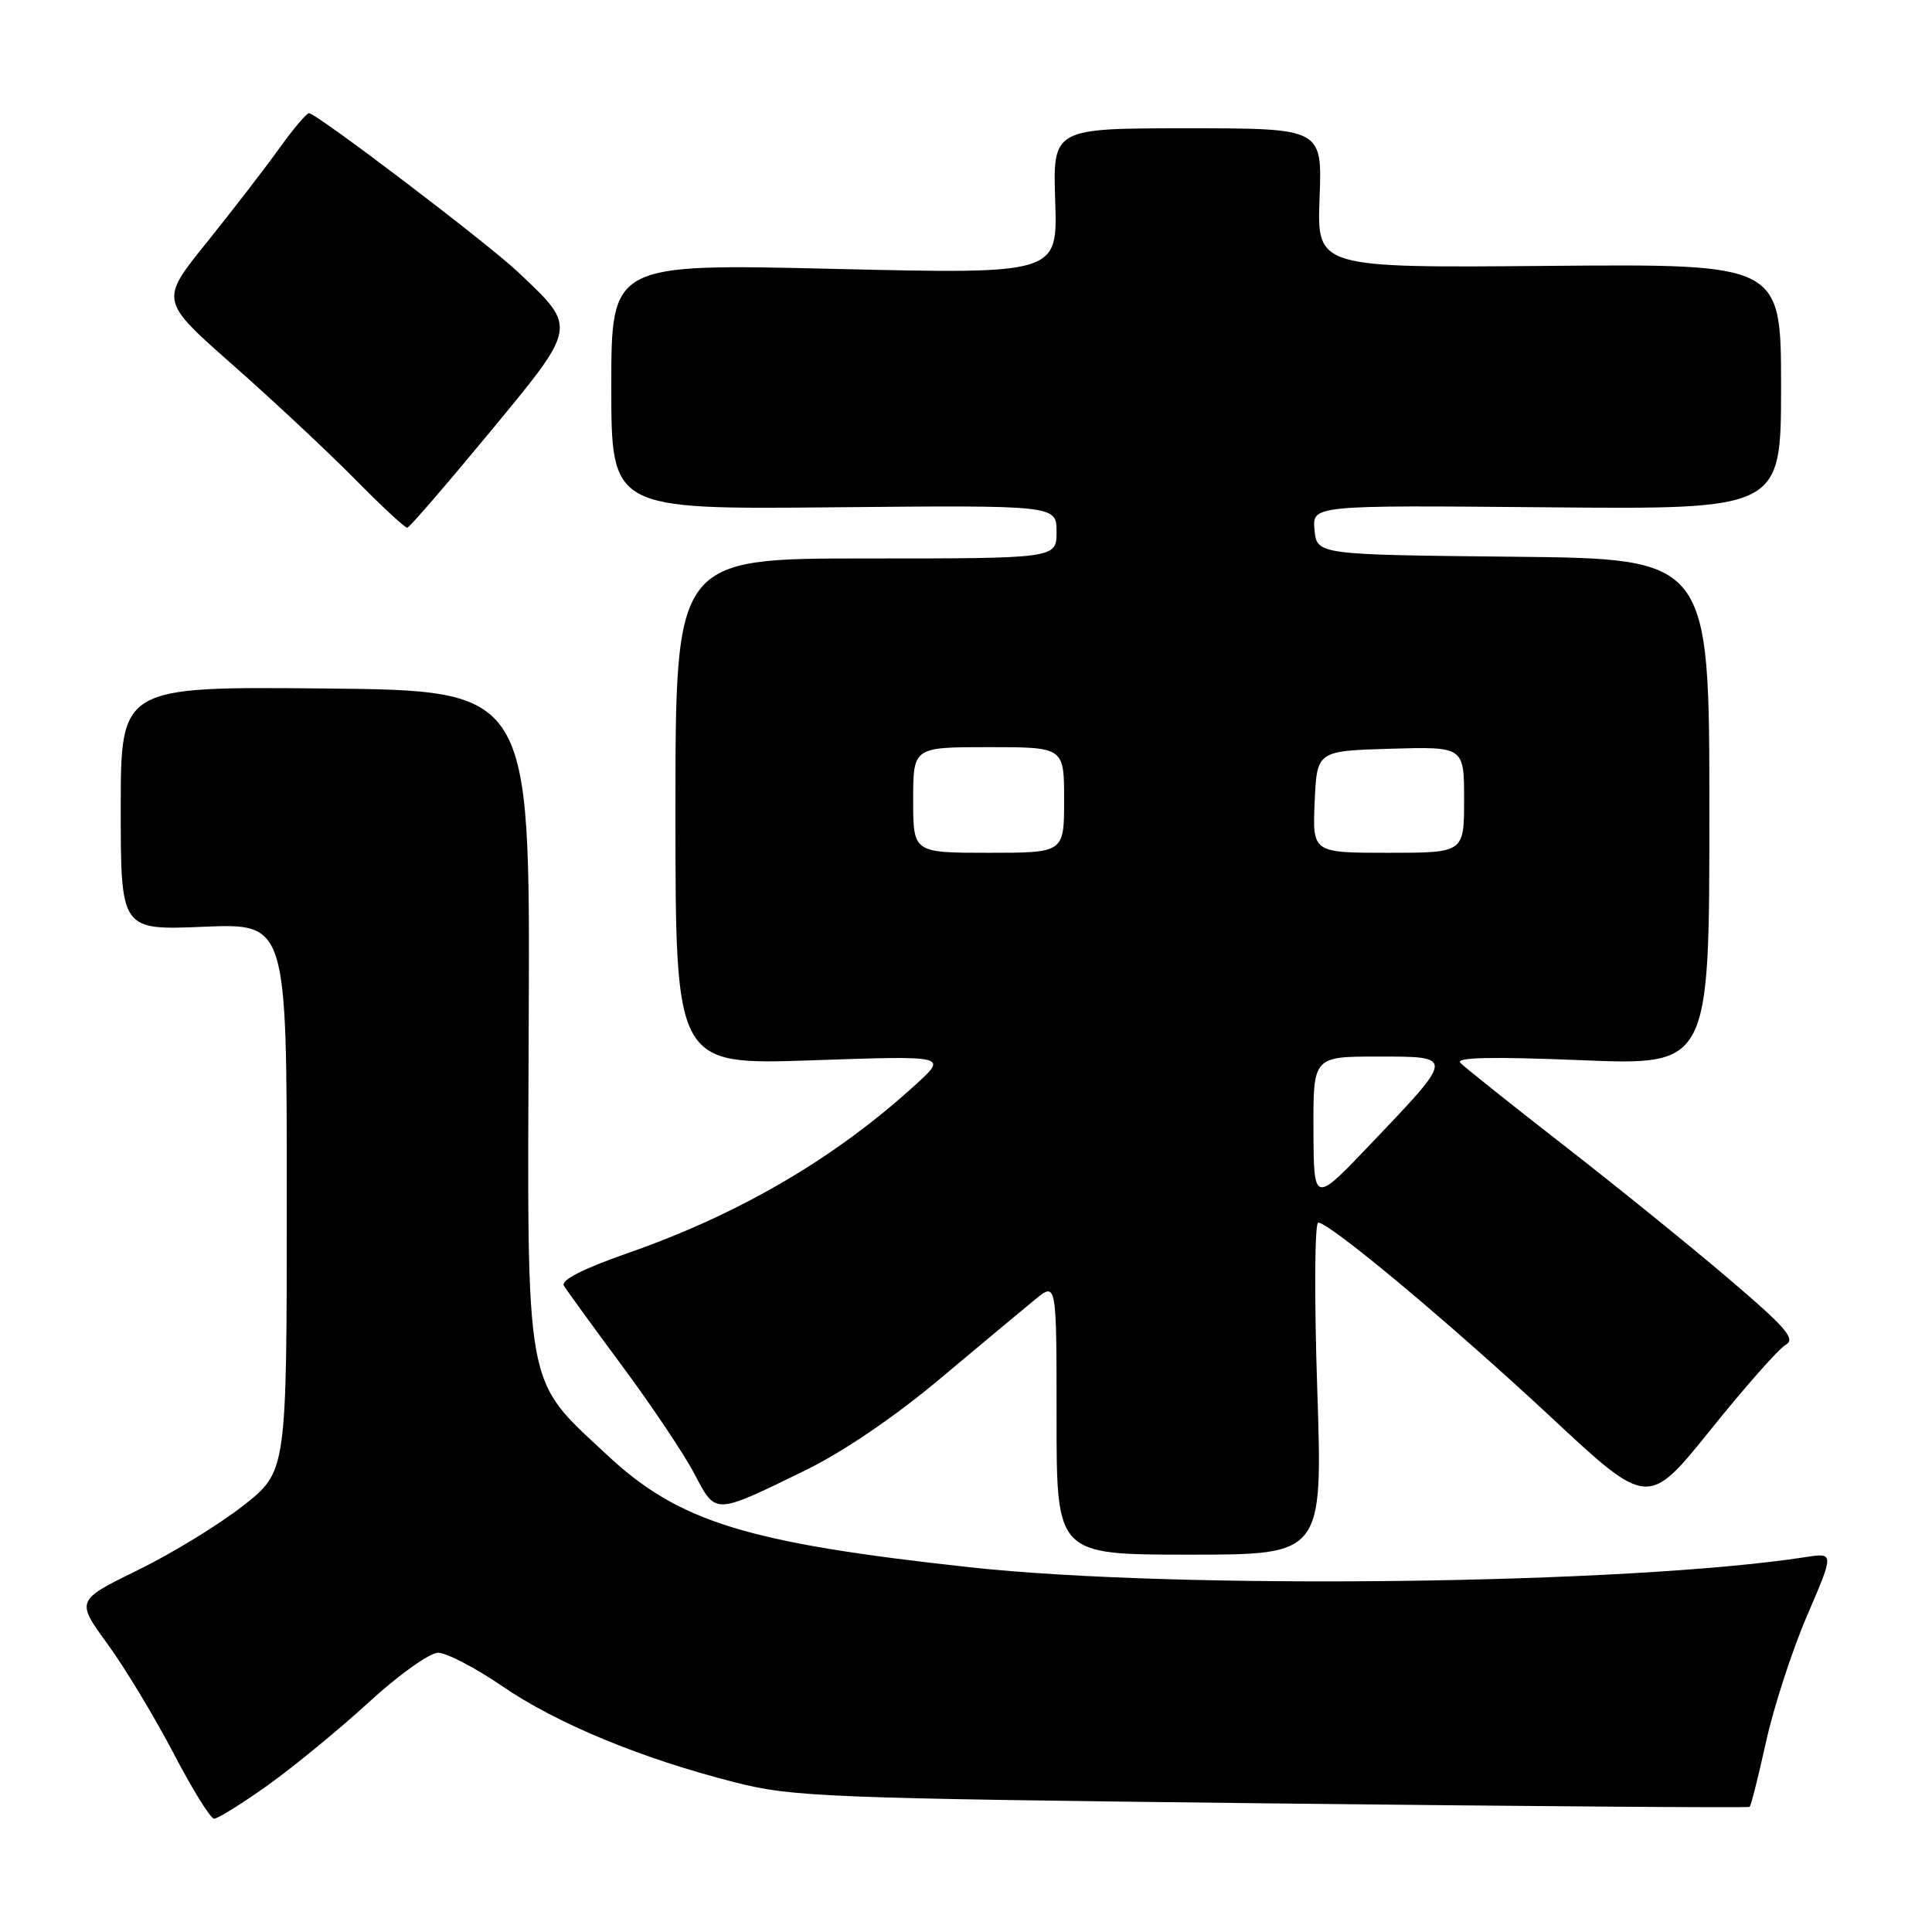 <?xml version="1.0" encoding="UTF-8" standalone="no"?>
<!DOCTYPE svg PUBLIC "-//W3C//DTD SVG 1.1//EN" "http://www.w3.org/Graphics/SVG/1.1/DTD/svg11.dtd" >
<svg xmlns="http://www.w3.org/2000/svg" xmlns:xlink="http://www.w3.org/1999/xlink" version="1.1" viewBox="0 0 256 256">
 <g >
 <path fill="currentColor"
d=" M 35.52 236.53 C 38.97 234.06 44.99 229.11 48.90 225.53 C 52.81 221.94 56.93 219.00 58.05 219.00 C 59.17 219.00 63.00 221.00 66.57 223.44 C 73.80 228.39 84.91 232.98 97.27 236.14 C 105.03 238.12 109.09 238.28 168.50 238.96 C 203.15 239.35 231.65 239.56 231.83 239.42 C 232.01 239.29 232.99 235.42 234.00 230.84 C 235.01 226.25 237.45 218.73 239.43 214.12 C 243.04 205.74 243.04 205.74 239.27 206.32 C 215.82 209.95 156.02 210.67 128.50 207.67 C 98.86 204.43 89.91 201.66 80.41 192.76 C 69.39 182.46 69.86 185.06 70.06 134.82 C 70.24 91.50 70.24 91.50 43.12 91.23 C 16.00 90.97 16.00 90.97 16.00 107.11 C 16.00 123.26 16.00 123.26 27.00 122.80 C 38.00 122.35 38.00 122.35 38.00 158.66 C 38.00 194.97 38.00 194.97 32.25 199.49 C 29.09 201.98 22.80 205.83 18.28 208.04 C 10.05 212.07 10.05 212.07 14.28 217.88 C 16.60 221.07 20.52 227.58 23.00 232.33 C 25.48 237.08 27.89 240.98 28.37 240.99 C 28.85 240.99 32.07 238.99 35.52 236.53 Z  M 174.54 184.00 C 174.14 171.90 174.20 162.00 174.67 162.00 C 176.19 162.00 192.26 175.43 205.47 187.74 C 218.36 199.76 218.36 199.76 226.67 189.44 C 231.23 183.76 235.71 178.70 236.62 178.19 C 237.98 177.43 236.65 175.89 229.00 169.39 C 223.91 165.05 214.06 157.08 207.12 151.69 C 200.18 146.29 194.05 141.40 193.50 140.83 C 192.81 140.10 197.69 140.00 209.50 140.48 C 226.50 141.18 226.50 141.18 226.50 107.60 C 226.50 74.03 226.50 74.03 200.50 73.77 C 174.50 73.50 174.50 73.50 174.18 70.22 C 173.87 66.94 173.87 66.94 204.94 67.22 C 236.00 67.50 236.00 67.50 236.00 51.23 C 236.00 34.97 236.00 34.97 205.25 35.23 C 174.50 35.50 174.50 35.50 174.85 26.25 C 175.20 17.00 175.20 17.00 157.35 17.00 C 139.50 17.00 139.50 17.00 139.82 26.66 C 140.14 36.32 140.14 36.32 110.57 35.63 C 81.00 34.93 81.00 34.93 81.00 51.22 C 81.00 67.50 81.00 67.50 110.50 67.22 C 140.00 66.94 140.00 66.94 140.00 70.47 C 140.00 74.00 140.00 74.00 114.75 74.00 C 89.50 74.00 89.50 74.00 89.50 107.55 C 89.50 141.11 89.50 141.11 107.50 140.50 C 125.50 139.88 125.50 139.88 121.50 143.56 C 110.79 153.38 98.10 160.83 83.22 166.03 C 77.22 168.13 74.27 169.63 74.72 170.37 C 75.10 170.99 78.58 175.78 82.45 181.01 C 86.33 186.24 90.62 192.64 91.99 195.25 C 94.89 200.75 94.54 200.76 106.64 194.86 C 111.66 192.42 118.52 187.76 124.55 182.70 C 129.93 178.19 135.61 173.45 137.17 172.18 C 140.00 169.86 140.00 169.86 140.00 187.93 C 140.00 206.00 140.00 206.00 157.64 206.00 C 175.27 206.00 175.27 206.00 174.54 184.00 Z  M 64.86 57.32 C 76.58 43.13 76.51 43.50 68.72 36.12 C 64.67 32.27 41.94 15.00 40.94 15.00 C 40.61 15.00 38.81 17.14 36.94 19.75 C 35.07 22.36 30.75 27.95 27.36 32.17 C 21.18 39.83 21.18 39.83 30.84 48.35 C 36.15 53.03 43.41 59.82 46.97 63.43 C 50.53 67.04 53.68 69.97 53.97 69.93 C 54.26 69.89 59.16 64.21 64.86 57.32 Z  M 174.04 149.75 C 174.00 140.00 174.00 140.00 182.54 140.00 C 192.79 140.00 192.80 139.86 181.55 151.66 C 174.08 159.50 174.08 159.50 174.04 149.75 Z  M 121.00 106.00 C 121.00 99.00 121.00 99.00 131.00 99.00 C 141.00 99.00 141.00 99.00 141.00 106.00 C 141.00 113.00 141.00 113.00 131.00 113.00 C 121.00 113.00 121.00 113.00 121.00 106.00 Z  M 174.20 106.25 C 174.50 99.50 174.50 99.50 184.25 99.21 C 194.00 98.93 194.00 98.93 194.00 105.96 C 194.00 113.00 194.00 113.00 183.95 113.00 C 173.91 113.00 173.91 113.00 174.20 106.25 Z "/>
</g>
</svg>